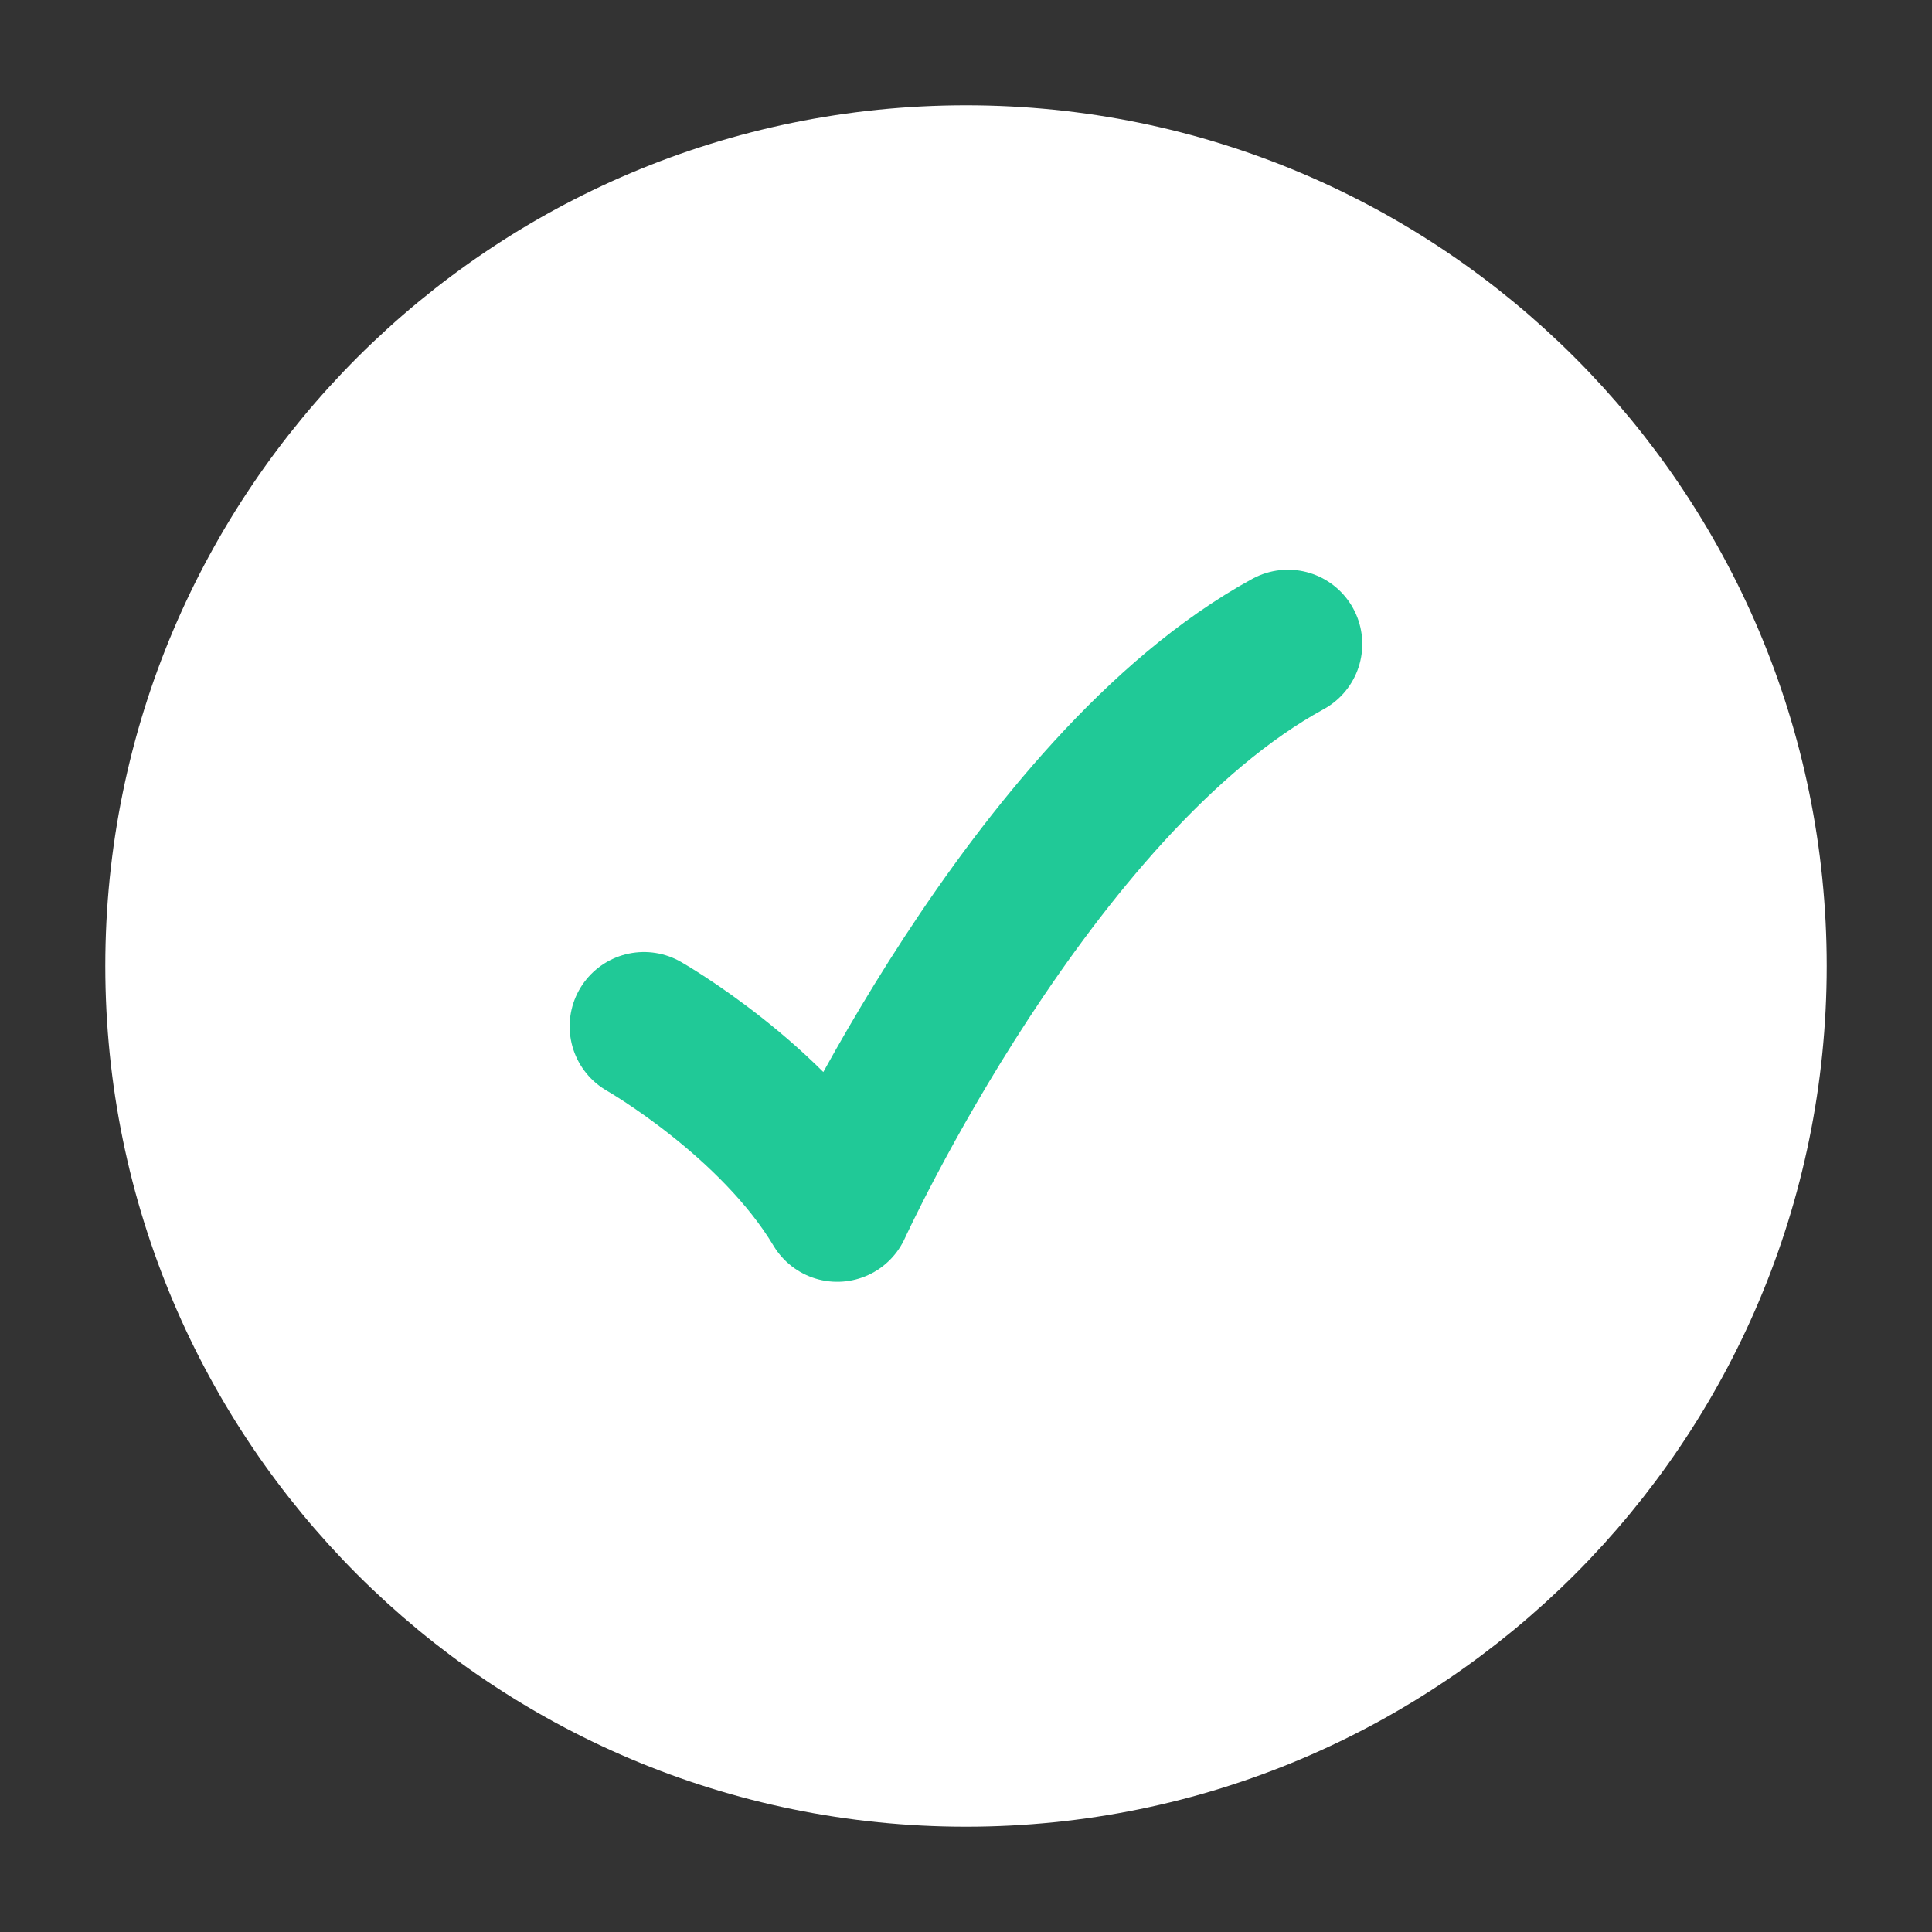 <svg width="26" height="26" viewBox="0 0 26 26" fill="none" xmlns="http://www.w3.org/2000/svg">
<rect x="0" y="0" width="26" height="26" fill="#333333" stroke="none"/>
<path d="M23.833 13C23.833 7.017 18.983 2.167 13 2.167C7.017 2.167 2.167 7.017 2.167 13C2.167 18.983 7.017 23.833 13 23.833C18.983 23.833 23.833 18.983 23.833 13Z" fill="white" stroke="white" stroke-width="1.5"/>
<path d="M8.666 13.812C8.666 13.812 10.4 14.801 11.267 16.25C11.267 16.25 13.867 10.562 17.333 8.667" stroke="#20C997" stroke-width="2" stroke-linecap="round" stroke-linejoin="round"/>
</svg>

